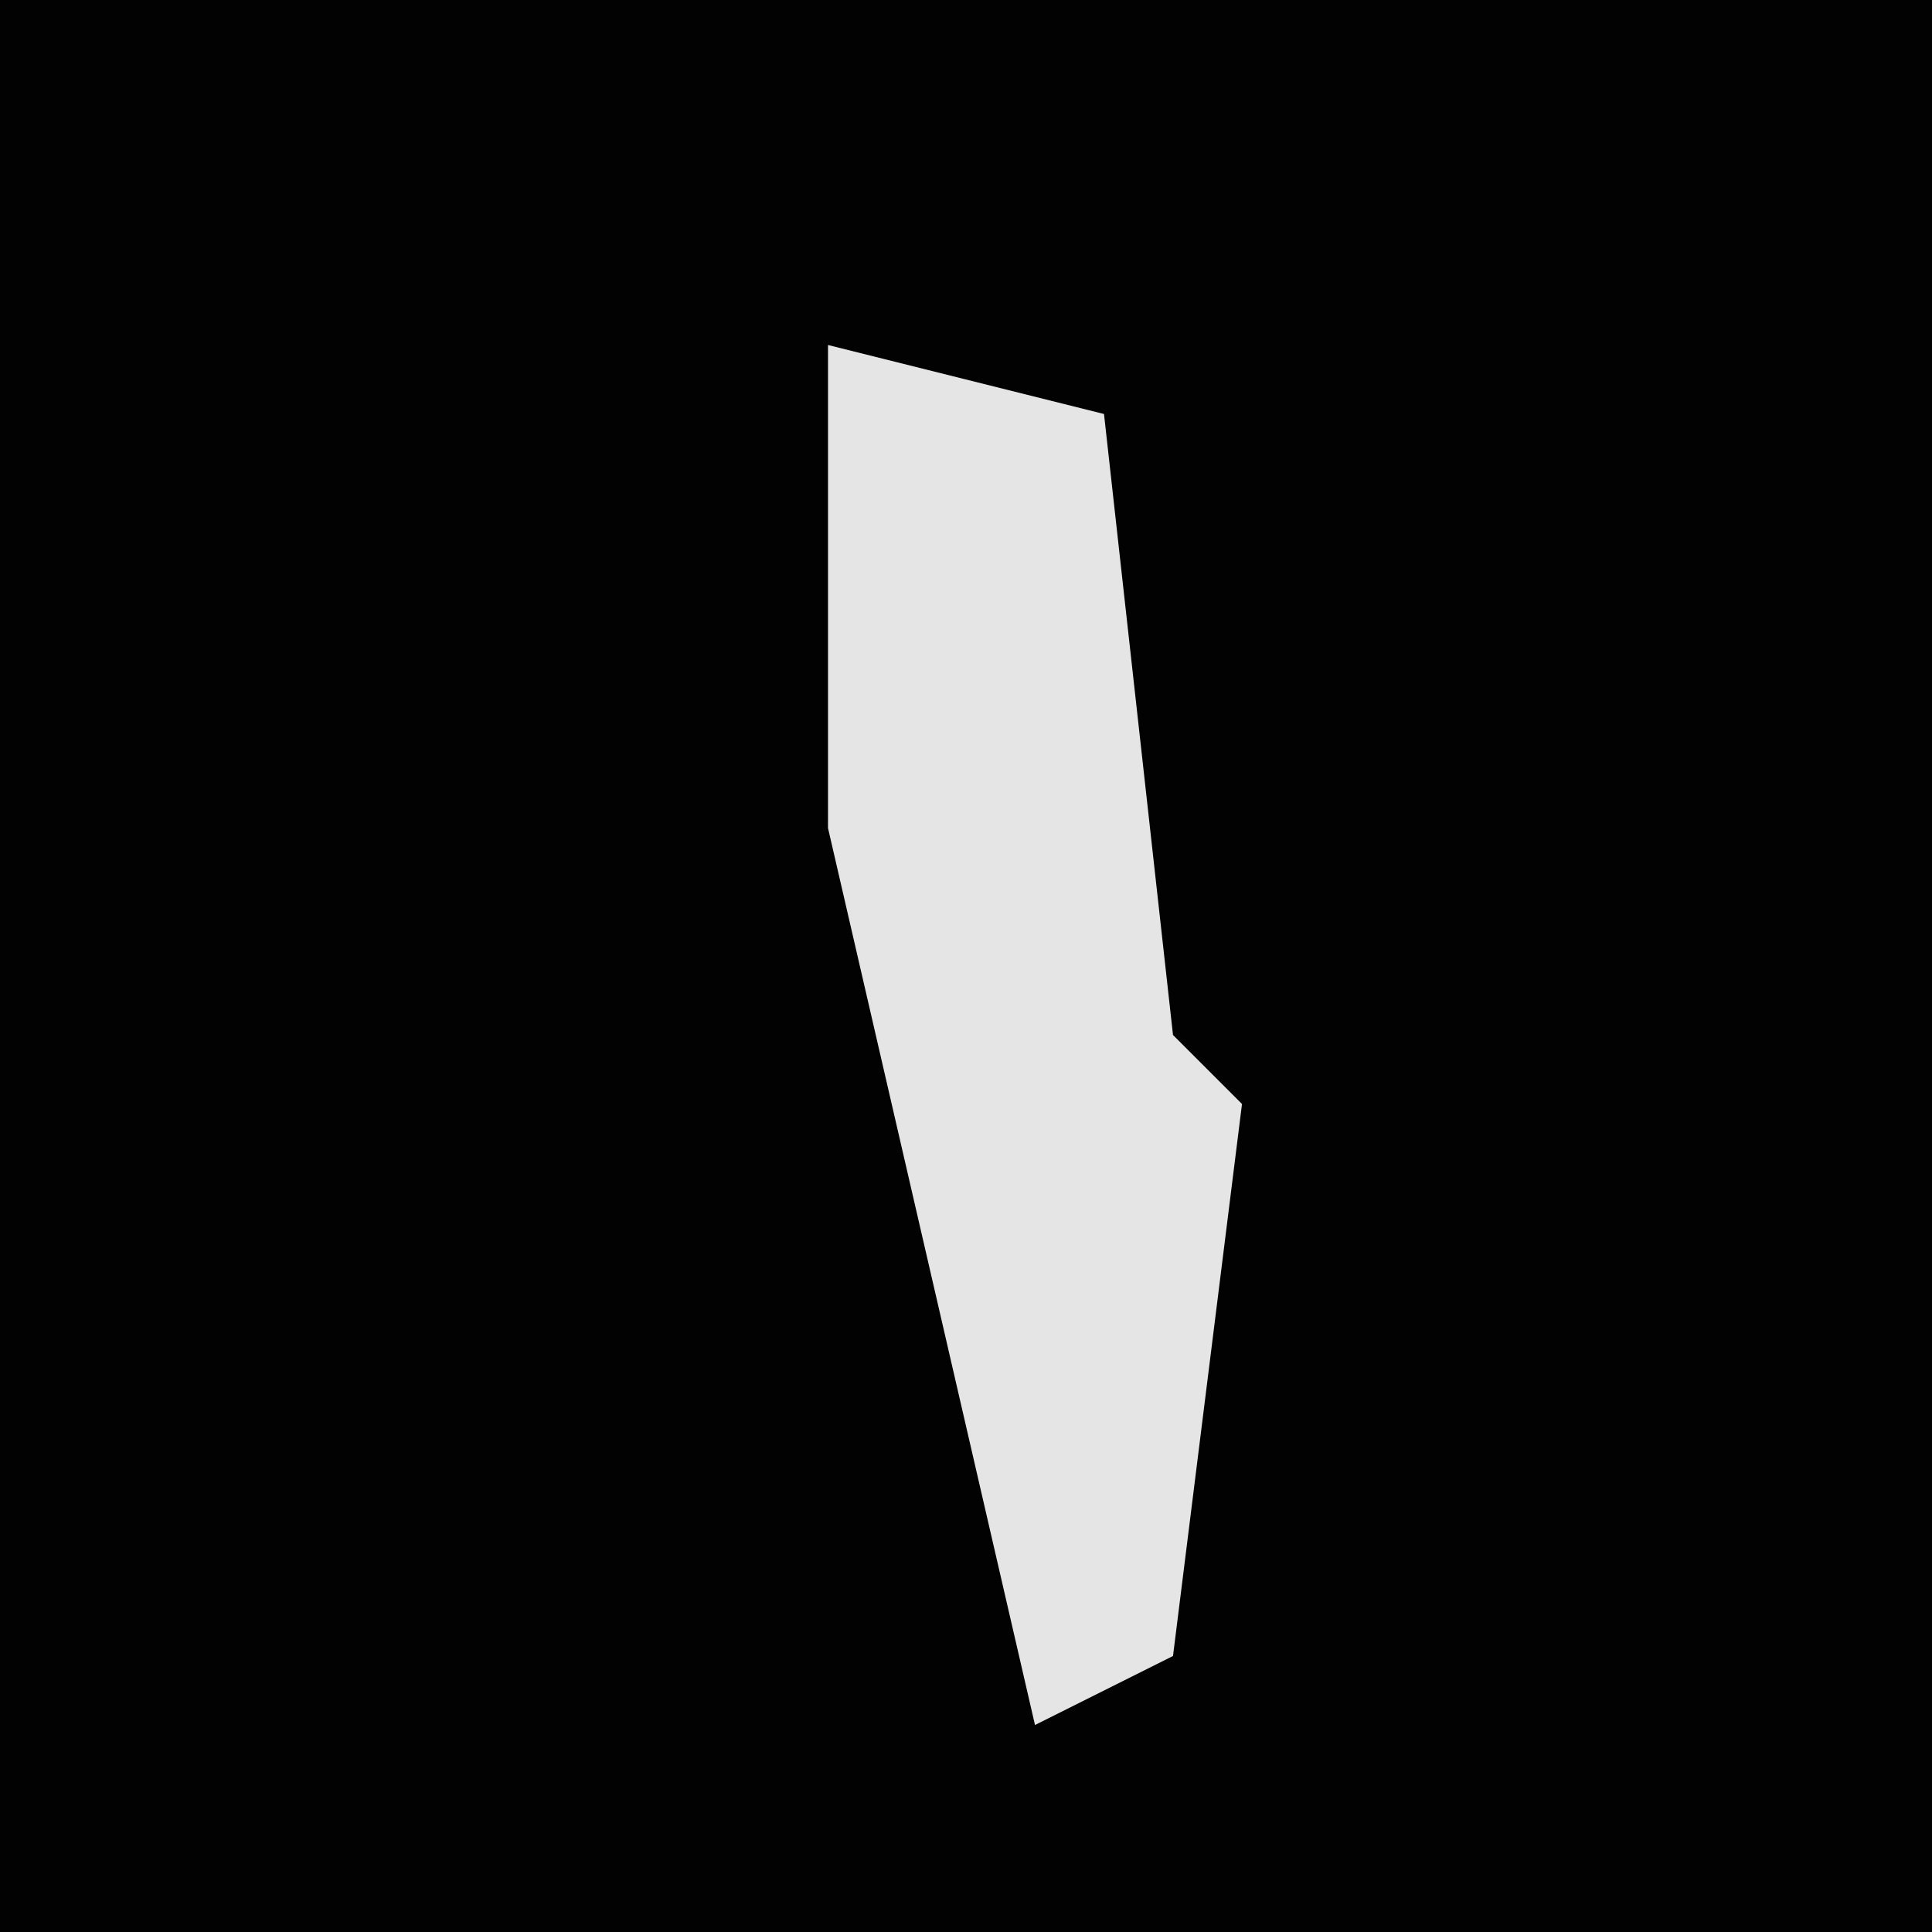 <?xml version="1.0" encoding="UTF-8"?>
<svg version="1.1" xmlns="http://www.w3.org/2000/svg" width="28" height="28">
<path d="M0,0 L28,0 L28,28 L0,28 Z " fill="#020202" transform="translate(0,0)"/>
<path d="M0,0 L4,1 L5,10 L6,11 L5,19 L3,20 L0,7 Z " fill="#E5E5E5" transform="translate(12,5)"/>
</svg>
